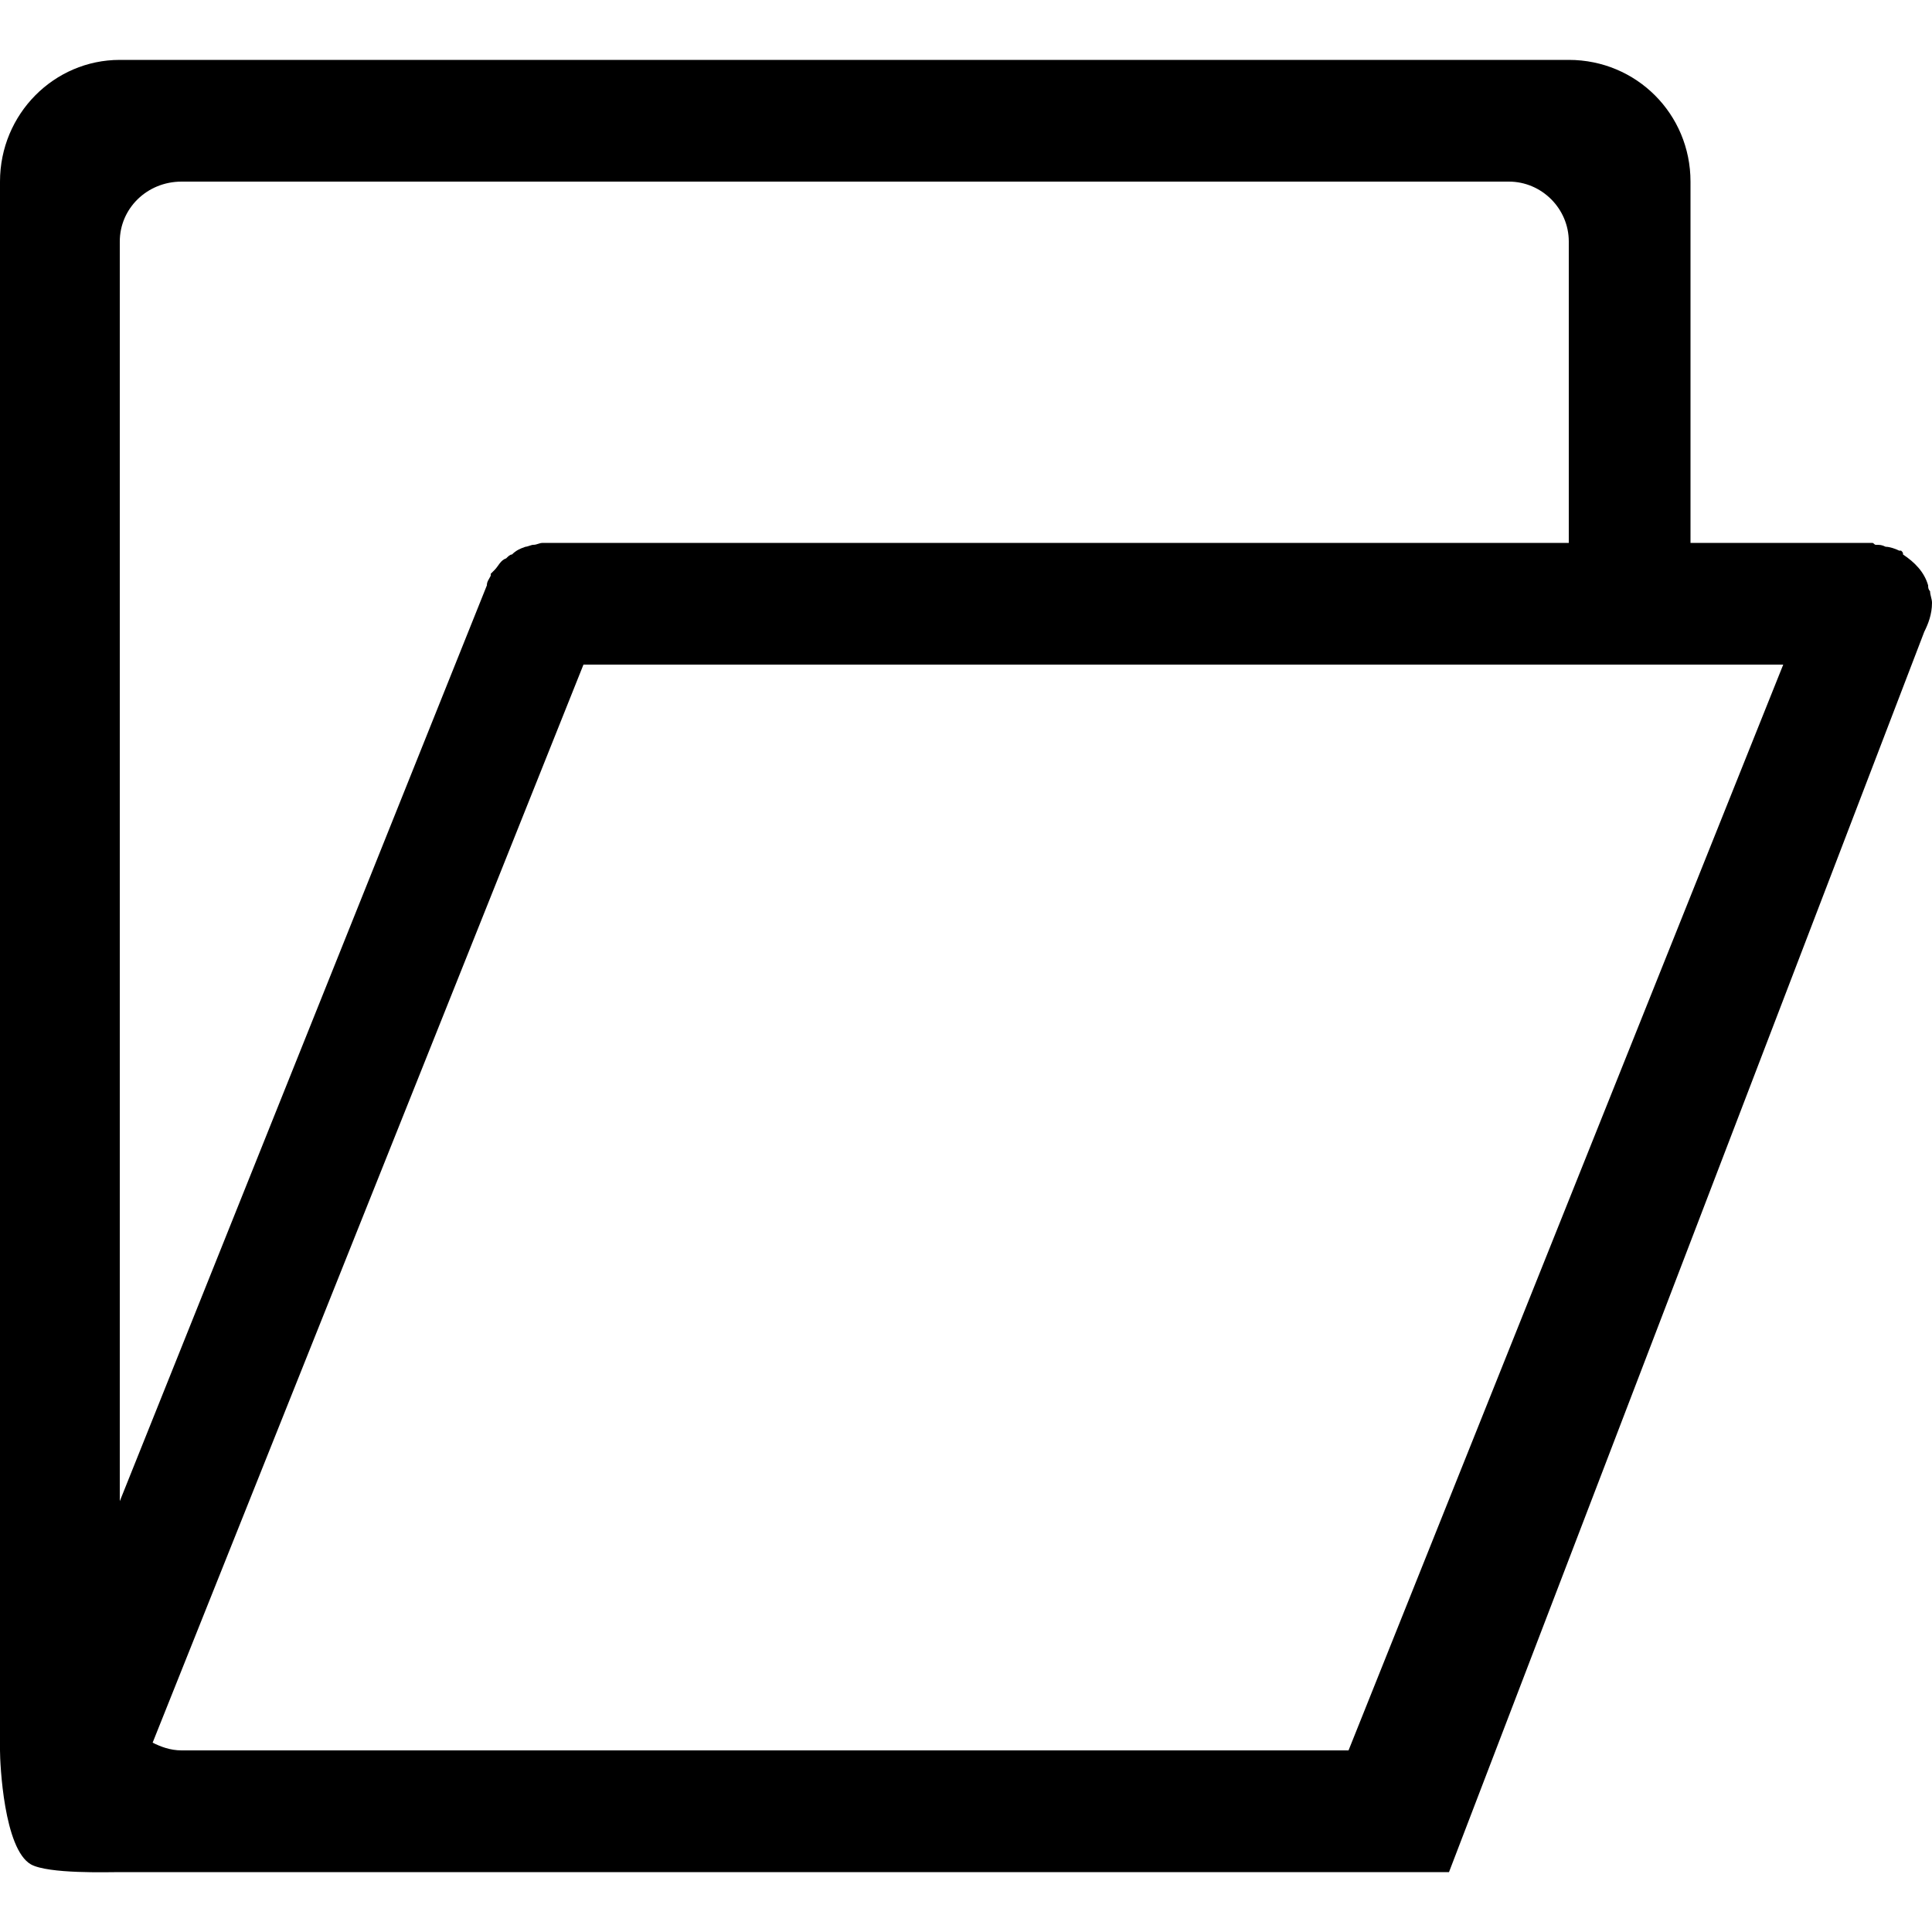 <?xml version="1.0" encoding="utf-8"?>
<!-- Generated by IcoMoon.io -->
<!DOCTYPE svg PUBLIC "-//W3C//DTD SVG 1.1//EN" "http://www.w3.org/Graphics/SVG/1.1/DTD/svg11.dtd">
<svg version="1.1" xmlns="http://www.w3.org/2000/svg" xmlns:xlink="http://www.w3.org/1999/xlink" width="100" height="100" viewBox="0 0 100 100">
<path d="M99.9 30.6c-0.1-0.1-0.1-0.2-0.1-0.3-0.2-0.7-0.7-1.2-1.3-1.6 0-0.1 0-0.1-0.1-0.2 0 0-0.1 0-0.1 0-0.2-0.1-0.5-0.2-0.7-0.2-0.2-0.1-0.3-0.1-0.5-0.1-0.1 0-0.1-0.1-0.2-0.1h-9.4v-18.7c0-3.5-2.8-6.3-6.3-6.3h-75c-3.4 0-6.2 2.8-6.2 6.3v81.2c0 0.7 0.2 5.1 1.6 5.9 0.9 0.5 4 0.4 4.6 0.4h68.8l24.6-64.2c0.2-0.4 0.4-0.9 0.4-1.5 0-0.2-0.1-0.4-0.1-0.6zM6.2 12.5c0-1.7 1.4-3.1 3.2-3.1h68.7c1.7 0 3.1 1.4 3.1 3.1v15.6h-53.1c-0.2 0-0.3 0.1-0.5 0.1-0.1 0-0.3 0.1-0.4 0.1-0.3 0.1-0.5 0.2-0.7 0.4-0.1 0-0.2 0.1-0.3 0.2-0.3 0.1-0.4 0.4-0.6 0.6-0.1 0.1-0.1 0.1-0.2 0.2v0.1c-0.1 0.2-0.2 0.3-0.2 0.5l-19 47.4v-65.2zM69.8 90.6h-60.4c-0.6 0-1.1-0.2-1.5-0.4l22.3-55.8h62.1l-22.5 56.2z"></path>
</svg>
